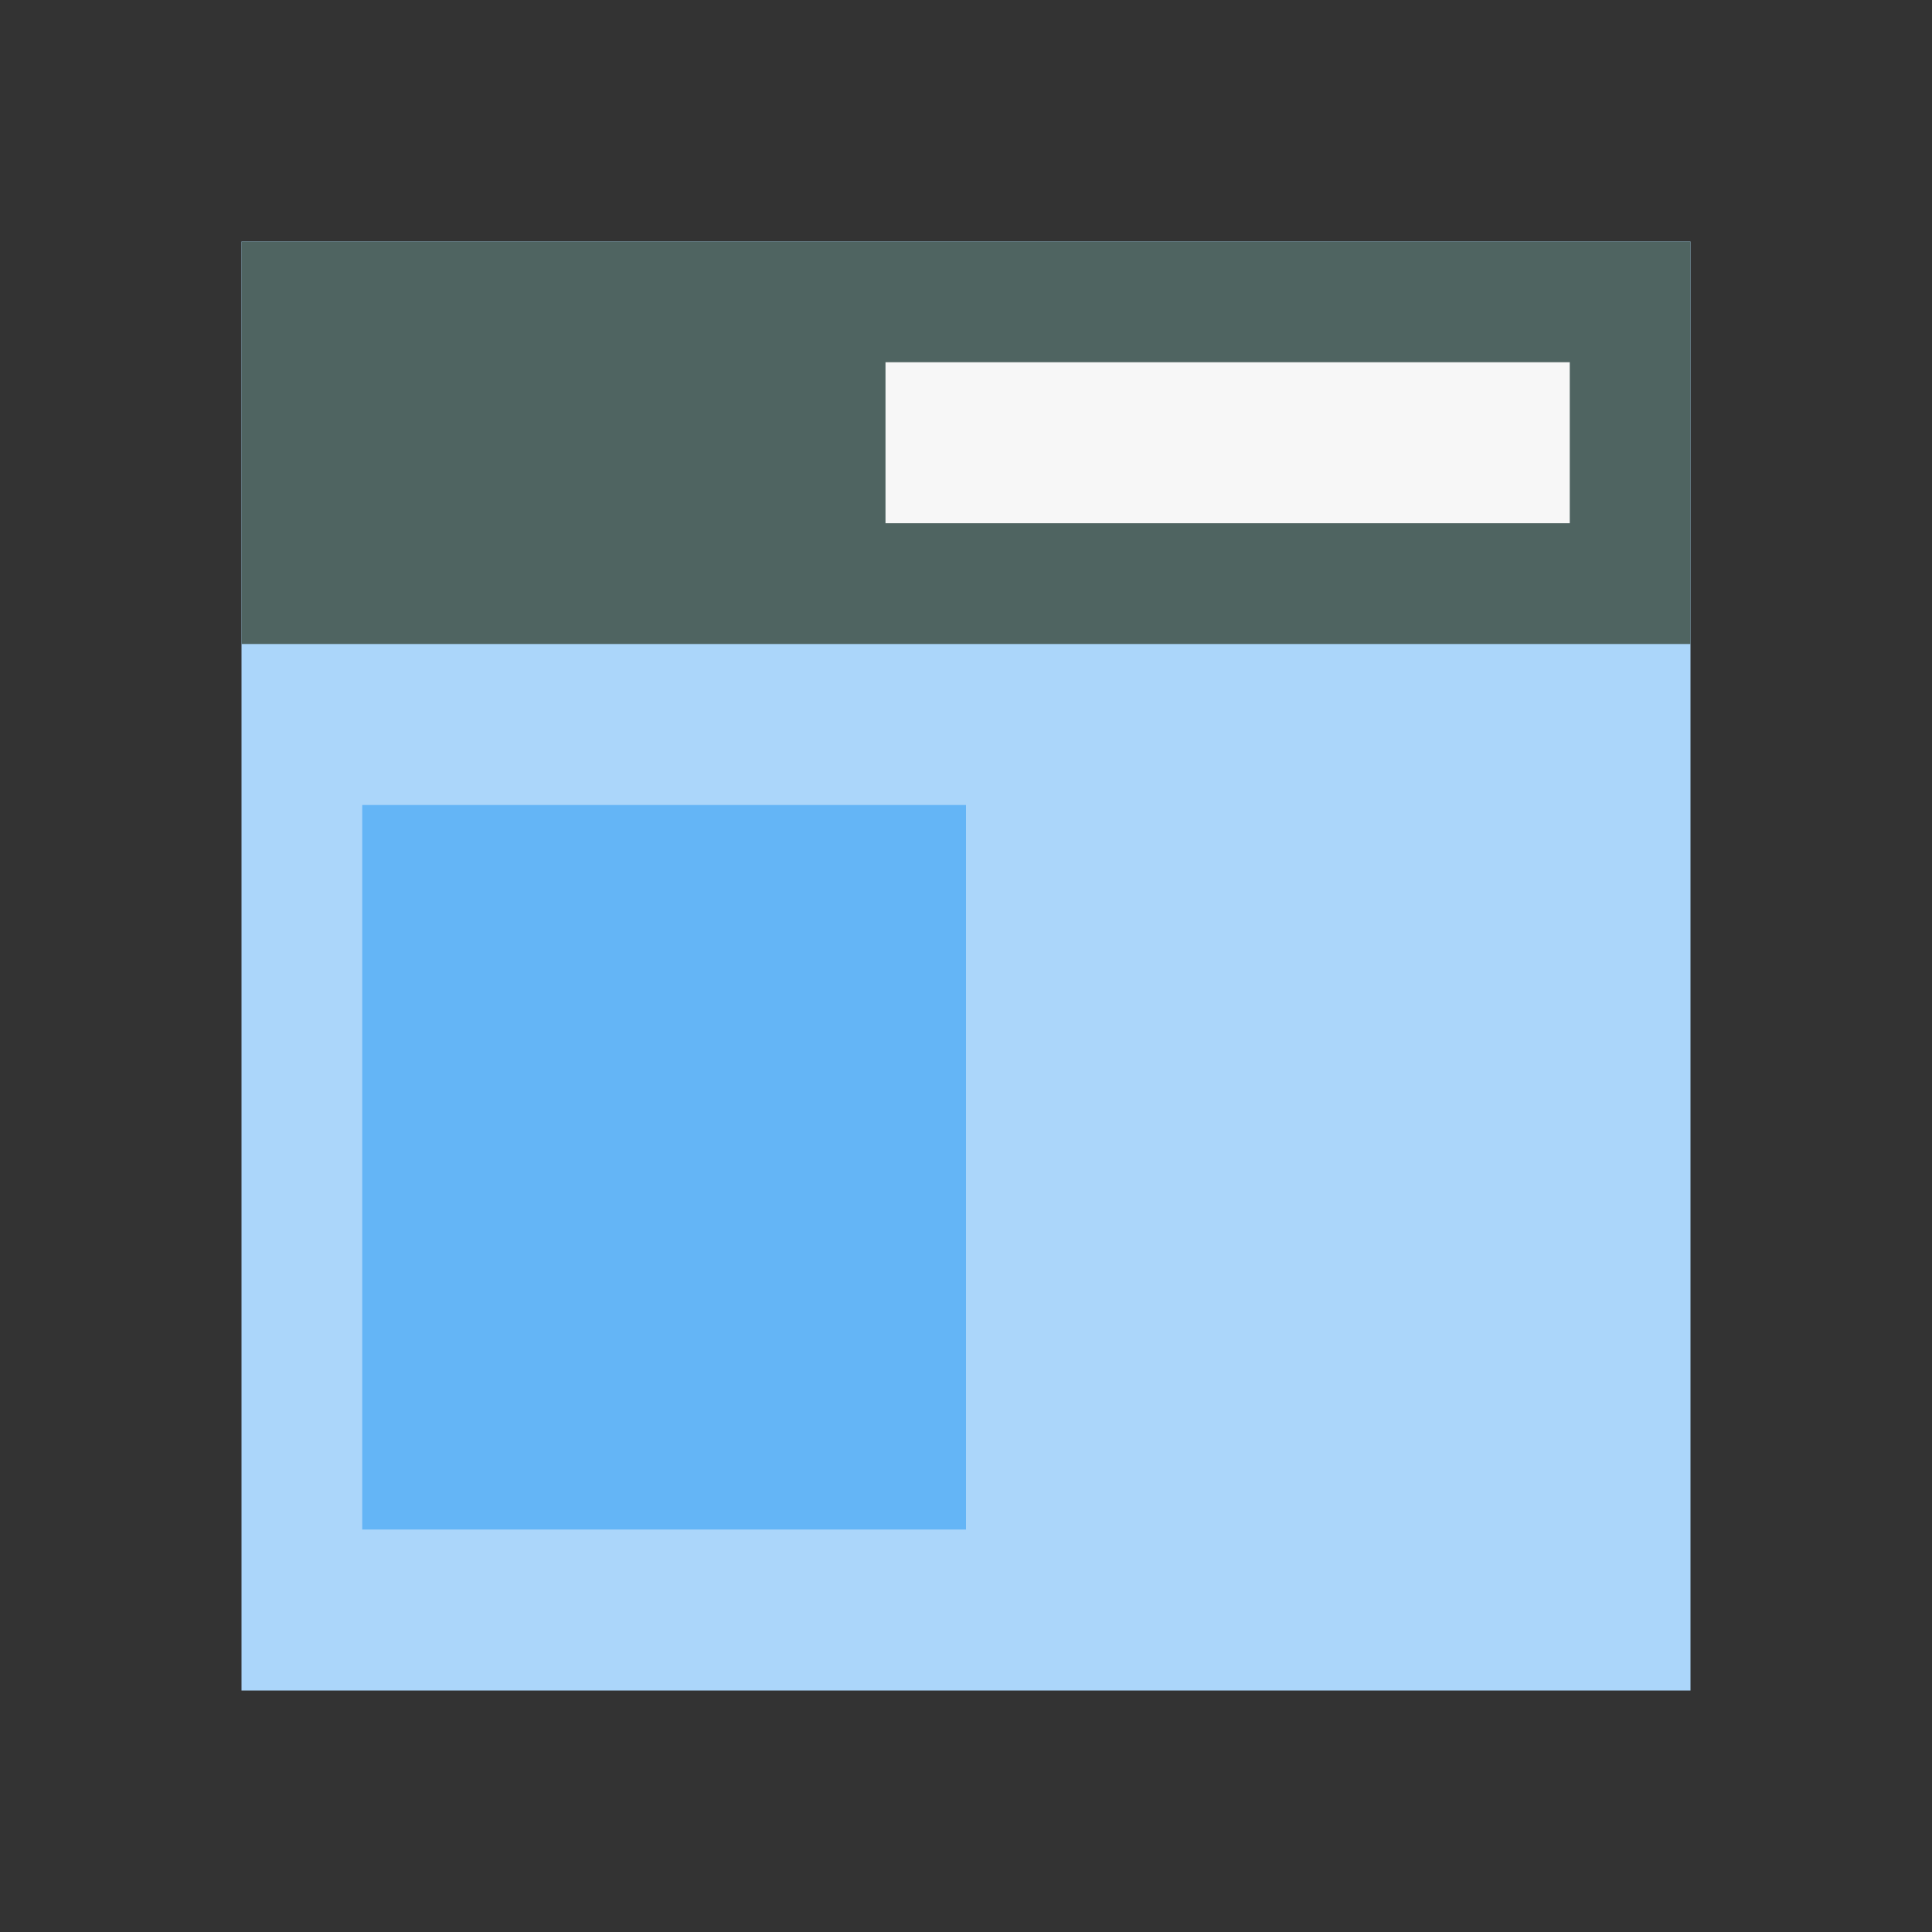 <?xml version="1.0" encoding="UTF-8"?>
<svg version="1.1" xmlns="http://www.w3.org/2000/svg" width="48" height="48">
<rect width="100%" height="100%" fill="#333333" stroke="none"/>
<path d="M0 0 C11.88 0 23.76 0 36 0 C36 11.88 36 23.76 36 36 C24.12 36 12.24 36 0 36 C0 24.12 0 12.24 0 0 Z " fill="#ABD6FA" transform="translate(6,6)"/>
<path d="M0 0 C11.88 0 23.76 0 36 0 C36 3.3 36 6.6 36 10 C24.12 10 12.24 10 0 10 C0 6.7 0 3.4 0 0 Z " fill="#4F6461" transform="translate(6,6)"/>
<path d="M0 0 C4.95 0 9.9 0 15 0 C15 5.94 15 11.88 15 18 C10.05 18 5.1 18 0 18 C0 12.06 0 6.12 0 0 Z " fill="#64B5F6" transform="translate(9,20)"/>
<path d="M0 0 C5.61 0 11.22 0 17 0 C17 1.32 17 2.64 17 4 C11.39 4 5.78 4 0 4 C0 2.68 0 1.36 0 0 Z " fill="#F7F7F7" transform="translate(22,9)"/>
</svg>
